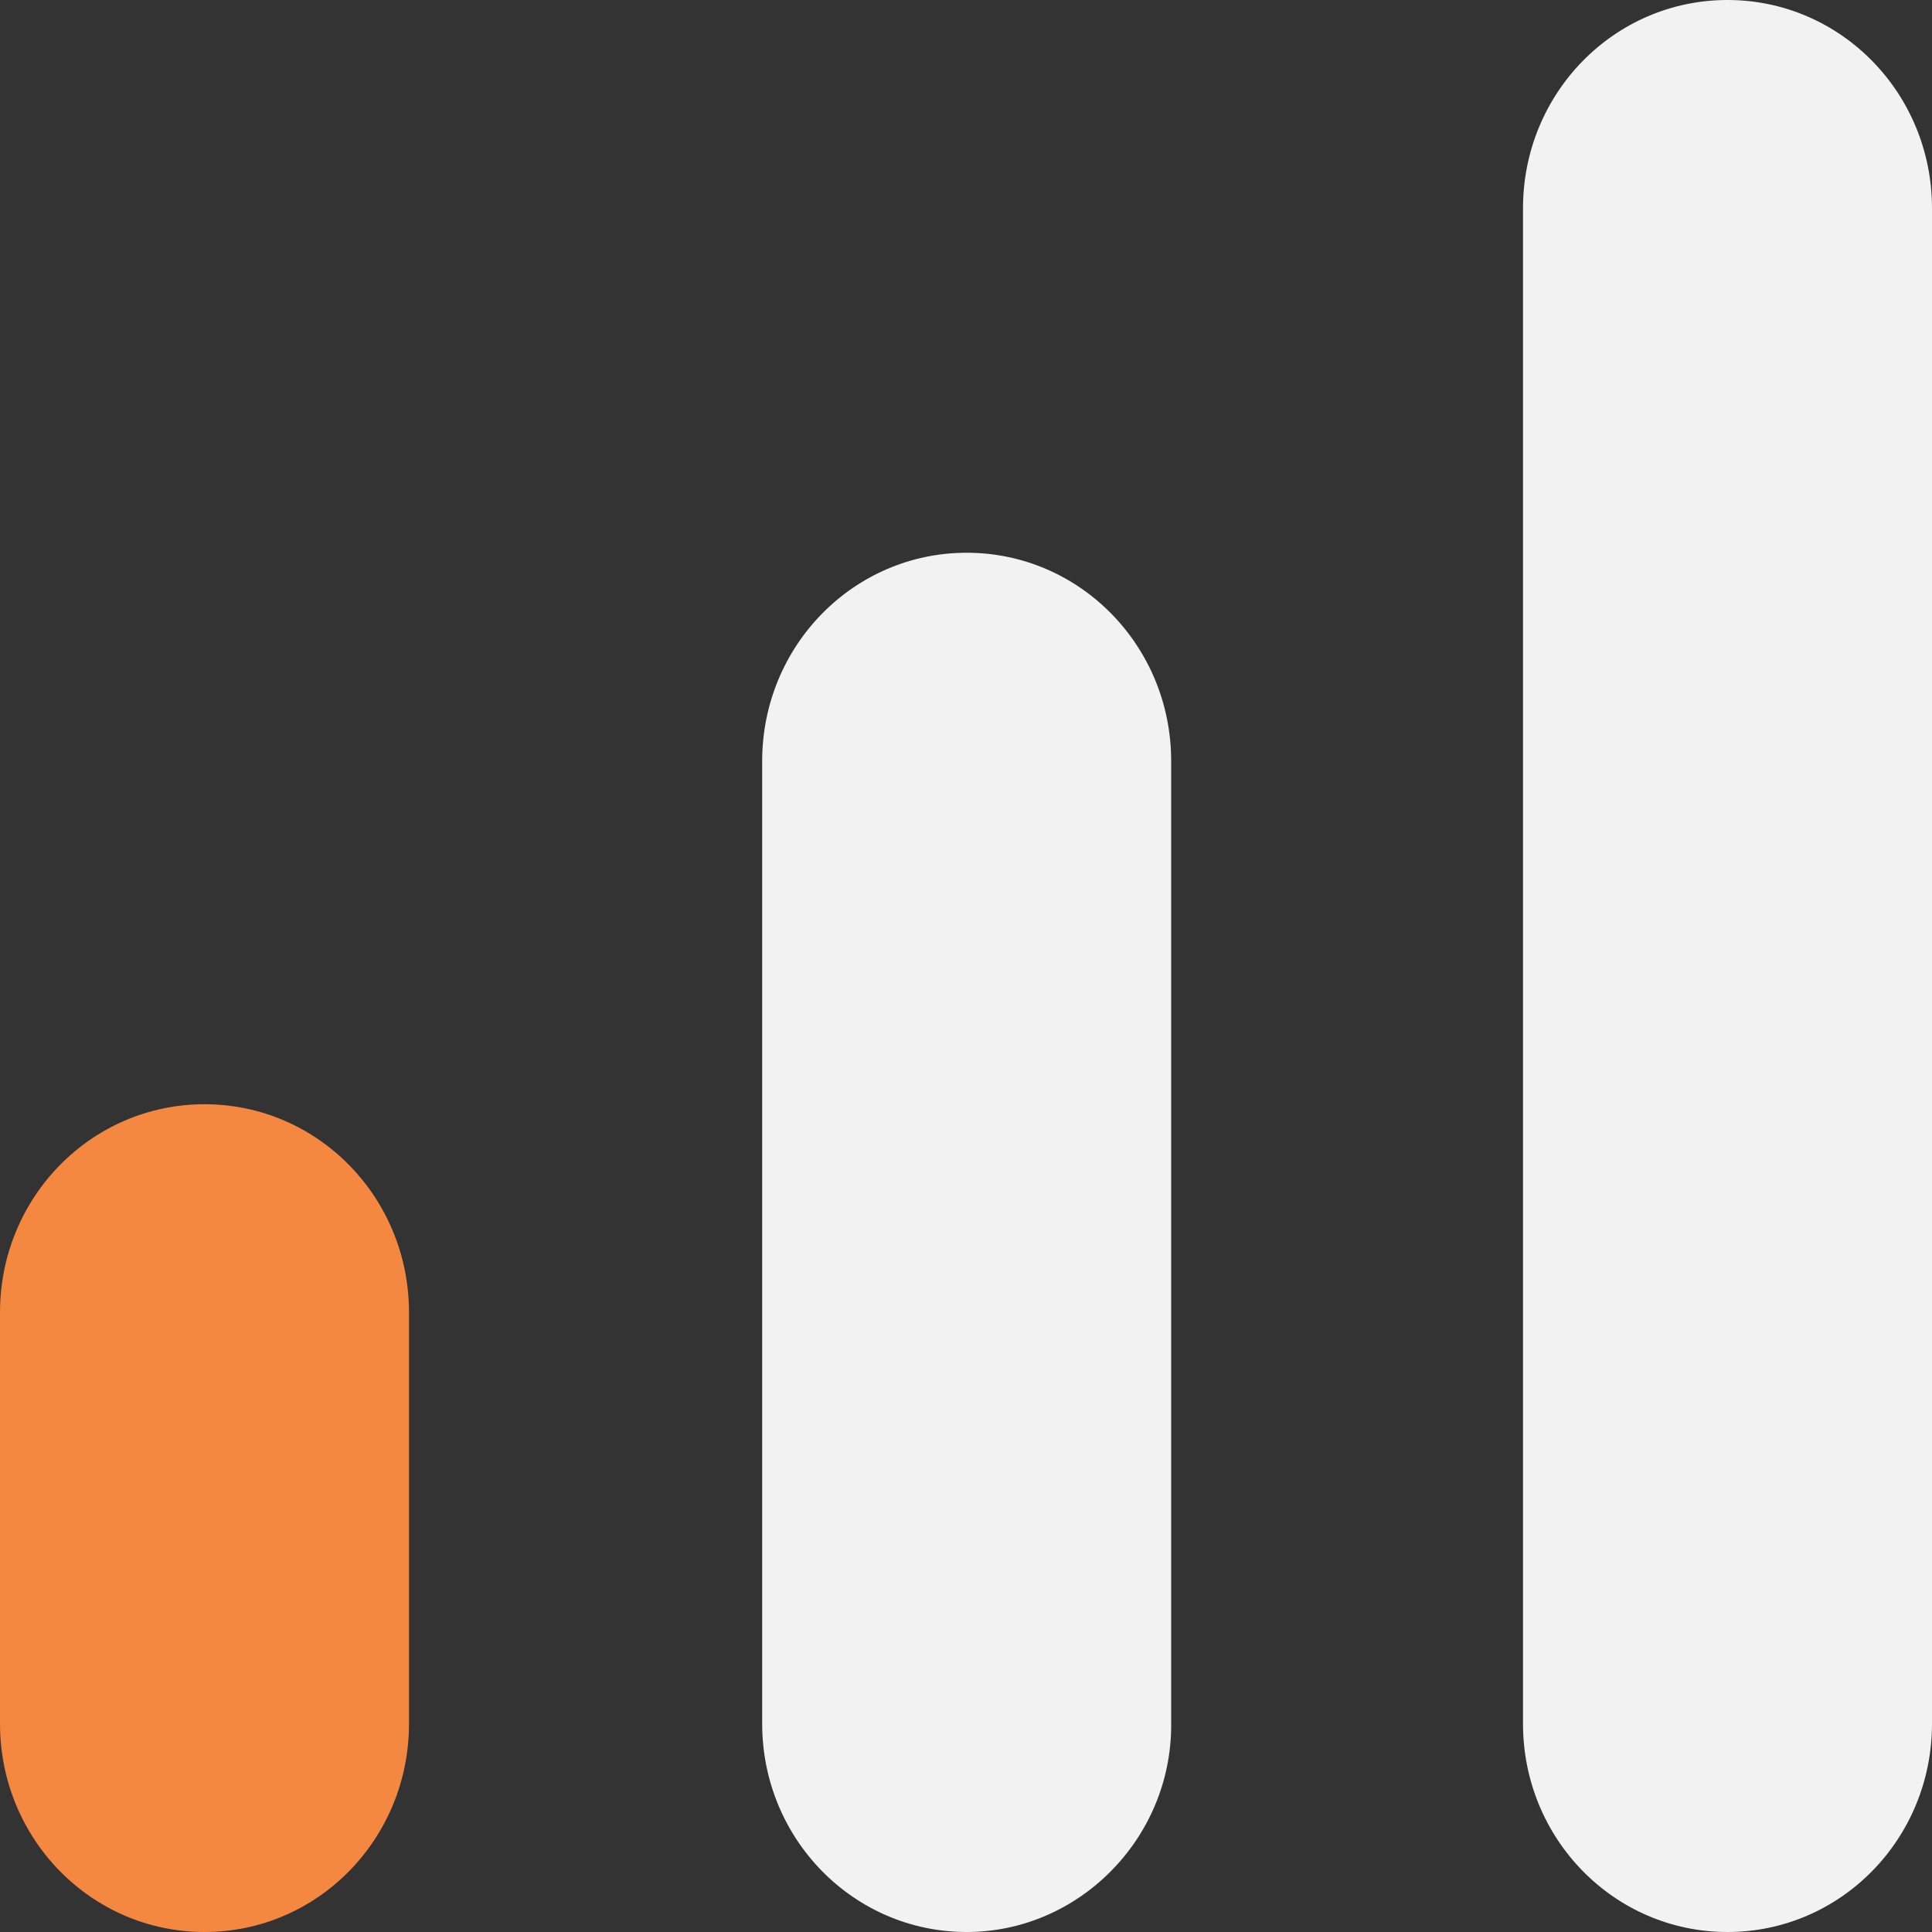 <svg width="20" height="20" viewBox="0 0 20 20" fill="none" xmlns="http://www.w3.org/2000/svg">
<rect x="0" y="0" width="20" height="20" fill="#333333" stroke="none"/>
<g clip-path="url(#clip0_622_4227)">
<path d="M2.117 20C0.946 20 0 19.037 0 17.843V13.587C0 12.394 0.946 11.431 2.117 11.431C3.289 11.431 4.234 12.394 4.234 13.587V17.843C4.234 19.037 3.289 20 2.117 20Z" fill="#F58840"/>
<path d="M10.007 20C8.836 20 7.89 19.037 7.89 17.843V7.879C7.89 6.686 8.836 5.722 10.007 5.722C11.178 5.722 12.124 6.686 12.124 7.879V17.858C12.124 19.037 11.164 20 10.007 20Z" fill="#F2F2F2"/>
<path d="M17.883 20C16.711 20 15.766 19.037 15.766 17.843V2.157C15.766 0.963 16.711 0 17.883 0C19.054 0 20 0.963 20 2.157V17.843C20 19.037 19.054 20 17.883 20Z" fill="#F2F2F2"/>
</g>
<defs>
<clipPath id="clip0_622_4227">
<rect width="20" height="20" fill="white"/>
</clipPath>
</defs>
</svg>
